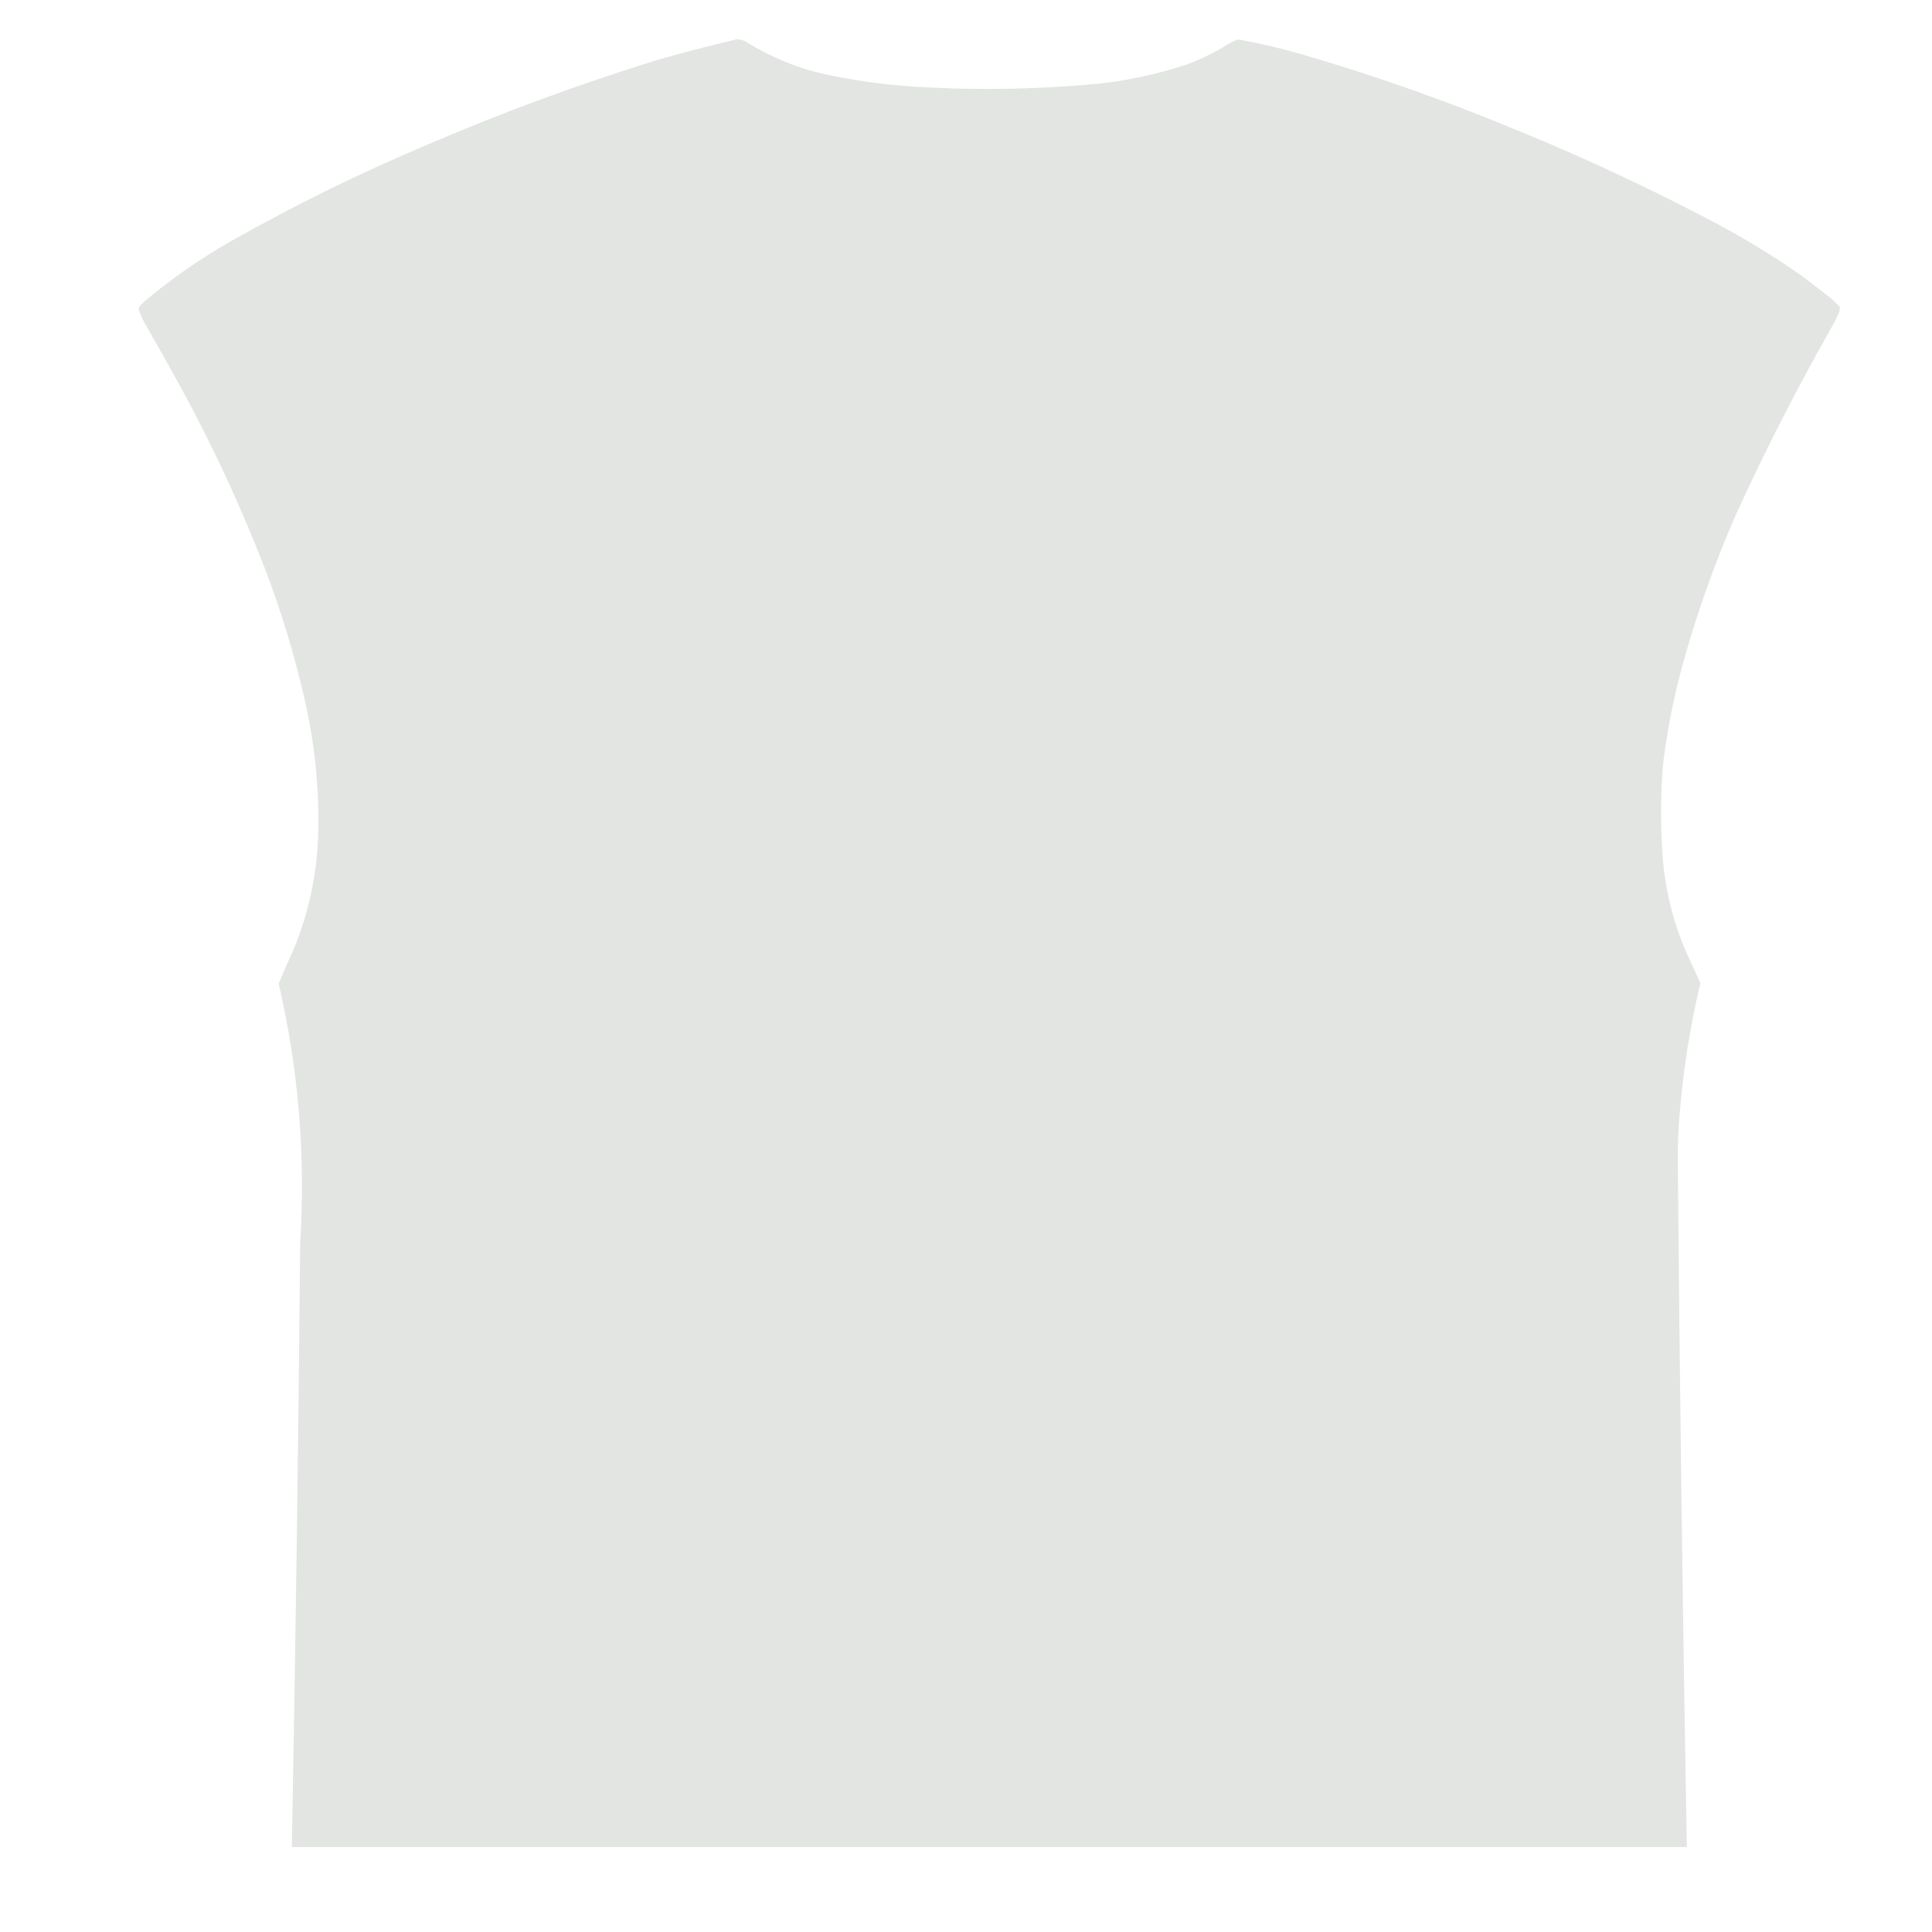 <?xml version="1.0" encoding="UTF-8"?>
<!DOCTYPE svg PUBLIC "-//W3C//DTD SVG 1.1//EN" "http://www.w3.org/Graphics/SVG/1.1/DTD/svg11.dtd">
<svg xmlns="http://www.w3.org/2000/svg" version="1.1" width="4267px" height="4267px" style="shape-rendering:geometricPrecision; text-rendering:geometricPrecision; image-rendering:optimizeQuality; fill-rule:evenodd; clip-rule:evenodd" xmlns:xlink="http://www.w3.org/1999/xlink">
<g><path style="opacity:0.999" fill="#e2e5e2" d="M 1628.5,86.5 C 1635.2,87.012 1641.54,88.845 1647.5,92C 1704.26,127.701 1765.59,152.368 1831.5,166C 1903.1,180.825 1975.43,189.825 2048.5,193C 2166.64,199.085 2284.64,197.085 2402.5,187C 2476.6,180.913 2548.94,166.246 2619.5,143C 2653.62,130.438 2685.96,114.438 2716.5,95C 2722.26,91.784 2728.26,89.118 2734.5,87C 2781.99,95.621 2828.99,106.621 2875.5,120C 3037.37,167.288 3196.04,223.288 3351.5,288C 3501.54,349.353 3648.21,418.02 3791.5,494C 3854.5,527.485 3915.17,564.485 3973.5,605C 3995.12,620.95 4016.45,637.283 4037.5,654C 4046.6,661.097 4055.1,668.931 4063,677.5C 4063.81,682.363 4063.14,687.03 4061,691.5C 4057.61,699.288 4053.94,706.955 4050,714.5C 3971.41,852.332 3899.08,993.665 3833,1138.5C 3785.74,1246.94 3746.41,1358.28 3715,1472.5C 3696,1543.19 3682,1614.86 3673,1687.5C 3667.37,1755.13 3667.04,1822.8 3672,1890.5C 3677.66,1967.48 3696.33,2041.15 3728,2111.5C 3737.3,2131.27 3746.47,2151.11 3755.5,2171C 3732.18,2268.94 3716.68,2368.11 3709,2468.5C 3707.05,2495.97 3705.88,2523.47 3705.5,2551C 3709.75,3060.53 3716.41,3570.03 3725.5,4079.5C 2698.5,4079.5 1671.5,4079.5 644.5,4079.5C 652.857,3634.53 659.024,3189.53 663,2744.5C 675.061,2551.46 659.228,2360.79 615.5,2172.5C 626.438,2145.95 637.938,2119.62 650,2093.5C 683.407,2010.8 701.074,1924.8 703,1835.5C 704.865,1737.62 694.865,1640.95 673,1545.5C 650.523,1446.74 621.19,1350.07 585,1255.5C 532.414,1119.99 471.414,988.325 402,860.5C 374.84,810.843 347.173,761.51 319,712.5C 314.176,703.854 310.176,694.854 307,685.5C 306.333,683.167 306.333,680.833 307,678.5C 310.465,674.033 314.298,669.867 318.5,666C 378.151,615.999 441.818,571.665 509.5,533C 651.195,452.82 797.195,381.154 947.5,318C 1112.75,247.059 1281.41,185.059 1453.5,132C 1511.58,115.397 1569.92,100.23 1628.5,86.5 Z"/></g>
</svg>
